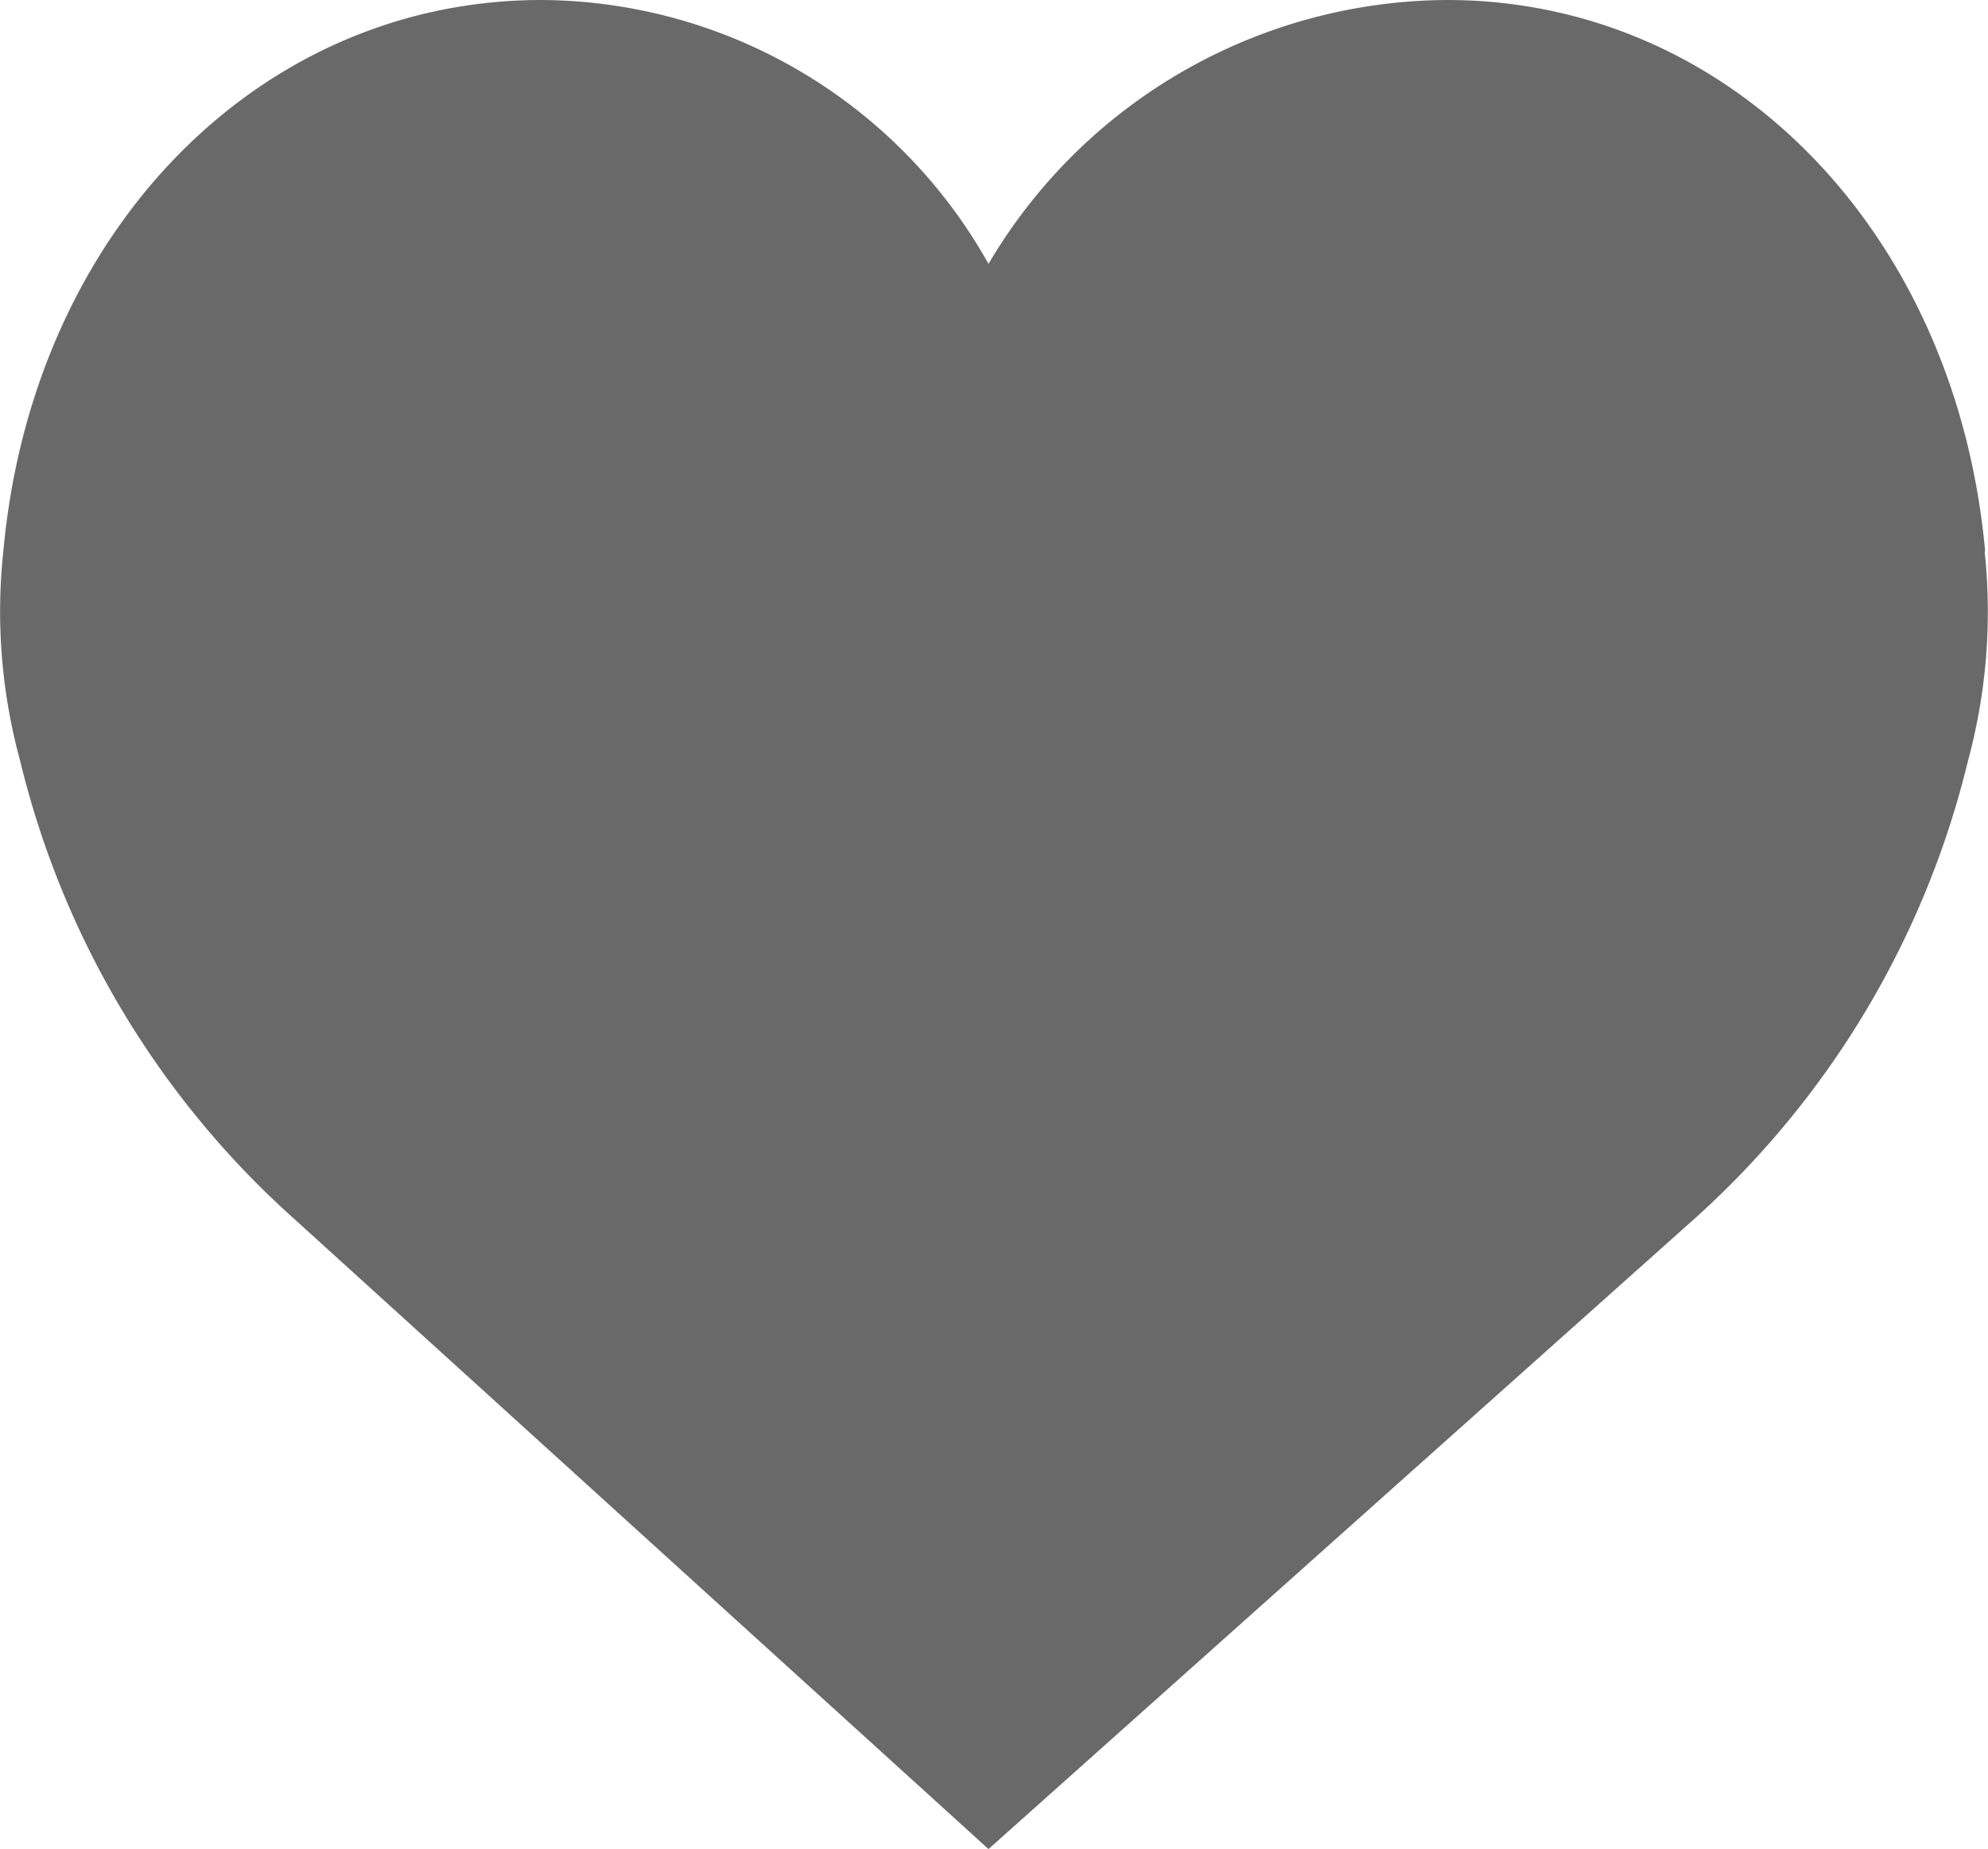 <svg id="Слой_1" data-name="Слой 1" xmlns="http://www.w3.org/2000/svg" viewBox="0 0 41.59 38.68"><defs><style>.cls-1{fill:#696969;}</style></defs><title>Монтажная область 1</title><path class="cls-1" d="M41.53,11.53C40.92,4.85,36.19,0,30.27,0a11.2,11.2,0,0,0-9.59,5.52A10.78,10.78,0,0,0,11.33,0C5.41,0,.68,4.85.07,11.53a11.83,11.83,0,0,0,.35,4.38,18.77,18.77,0,0,0,5.76,9.61L20.68,38.68,35.41,25.53a18.81,18.81,0,0,0,5.76-9.61,11.92,11.92,0,0,0,.35-4.38Zm0,0"/></svg>
